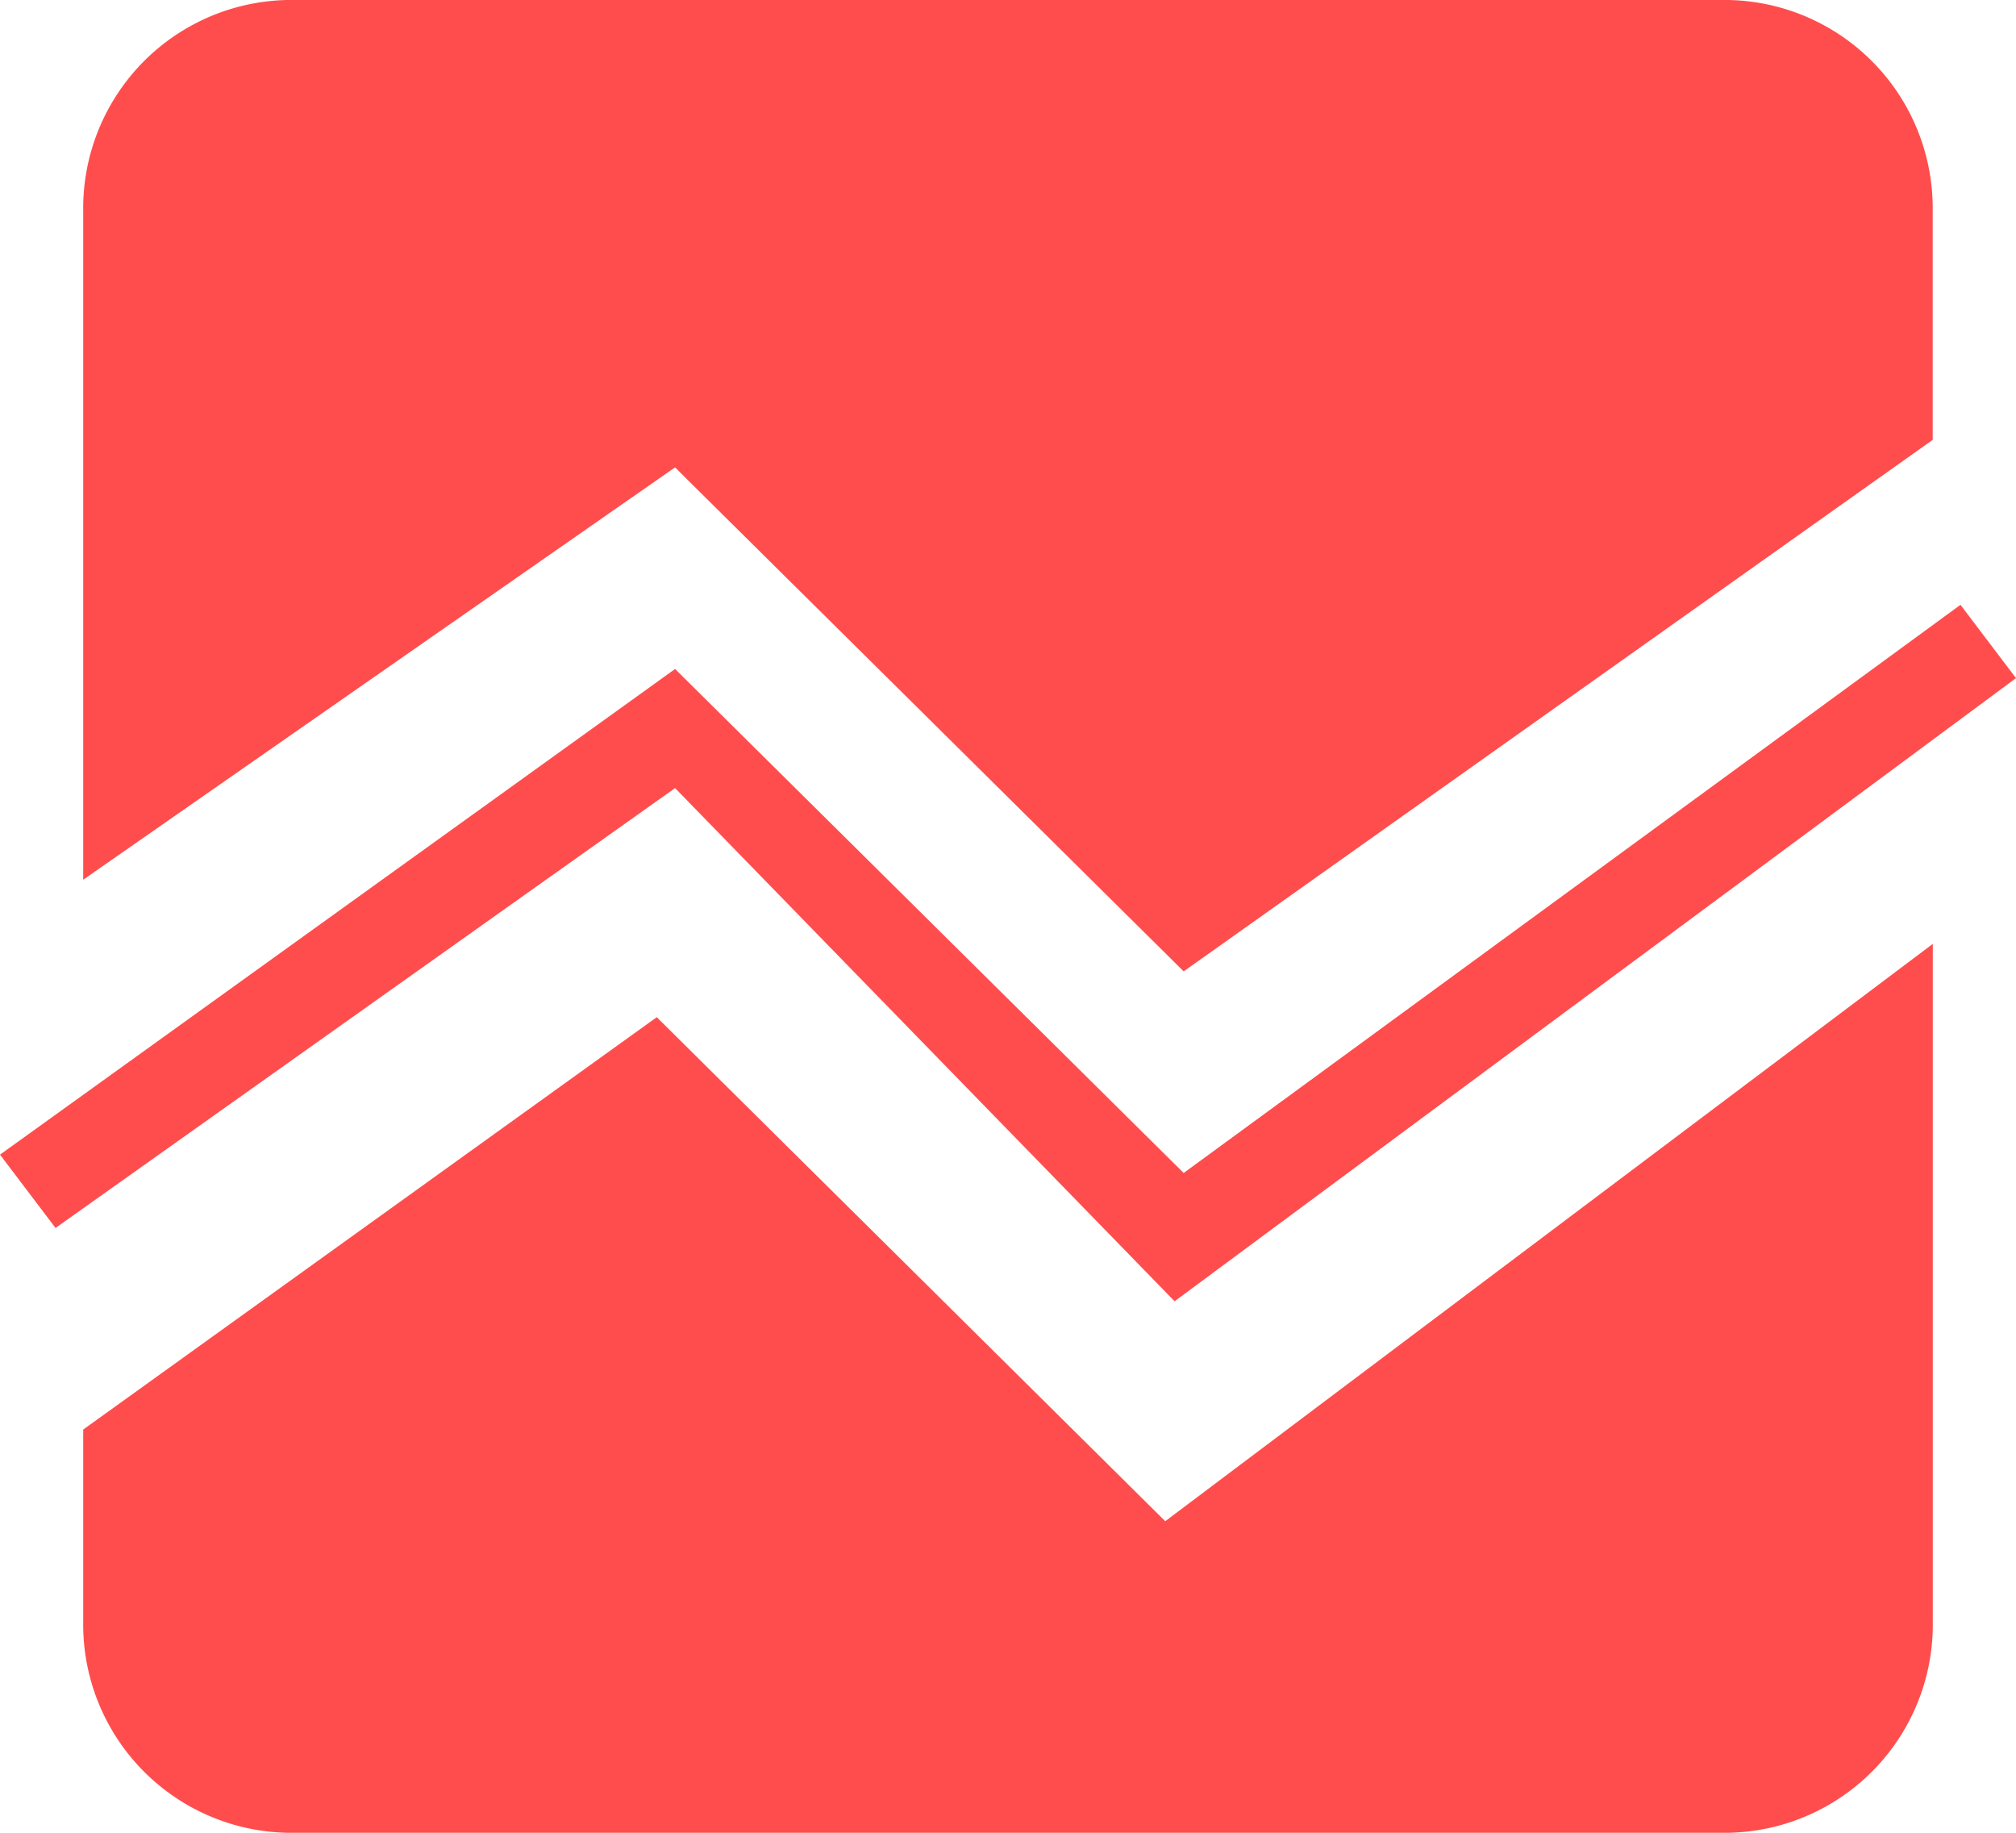 <svg xmlns="http://www.w3.org/2000/svg" viewBox="0 0 22 20">
  <defs>
    <style>
      .cls-1 {
        fill: #ff4d4d;
      }
    </style>
  </defs>
  <path id="table-22X20-高亮-报表" class="cls-1" d="M7.367,5.1l.1.1,5.45,5.4,8.174-5.8V2.3A2.273,2.273,0,0,0,18.771,0H3.229A2.273,2.273,0,0,0,.908,2.3V9.4h0v.2Zm-.2,6L.908,15.6v2.1A2.273,2.273,0,0,0,3.229,20H18.771a2.273,2.273,0,0,0,2.321-2.3V10.3l-8.376,6.3Zm5.651,3.1L22,7.4l-.606-.8-8.477,6.2L7.367,7.3,0,12.6l.606.8L7.367,8.6Z"/>
</svg>
